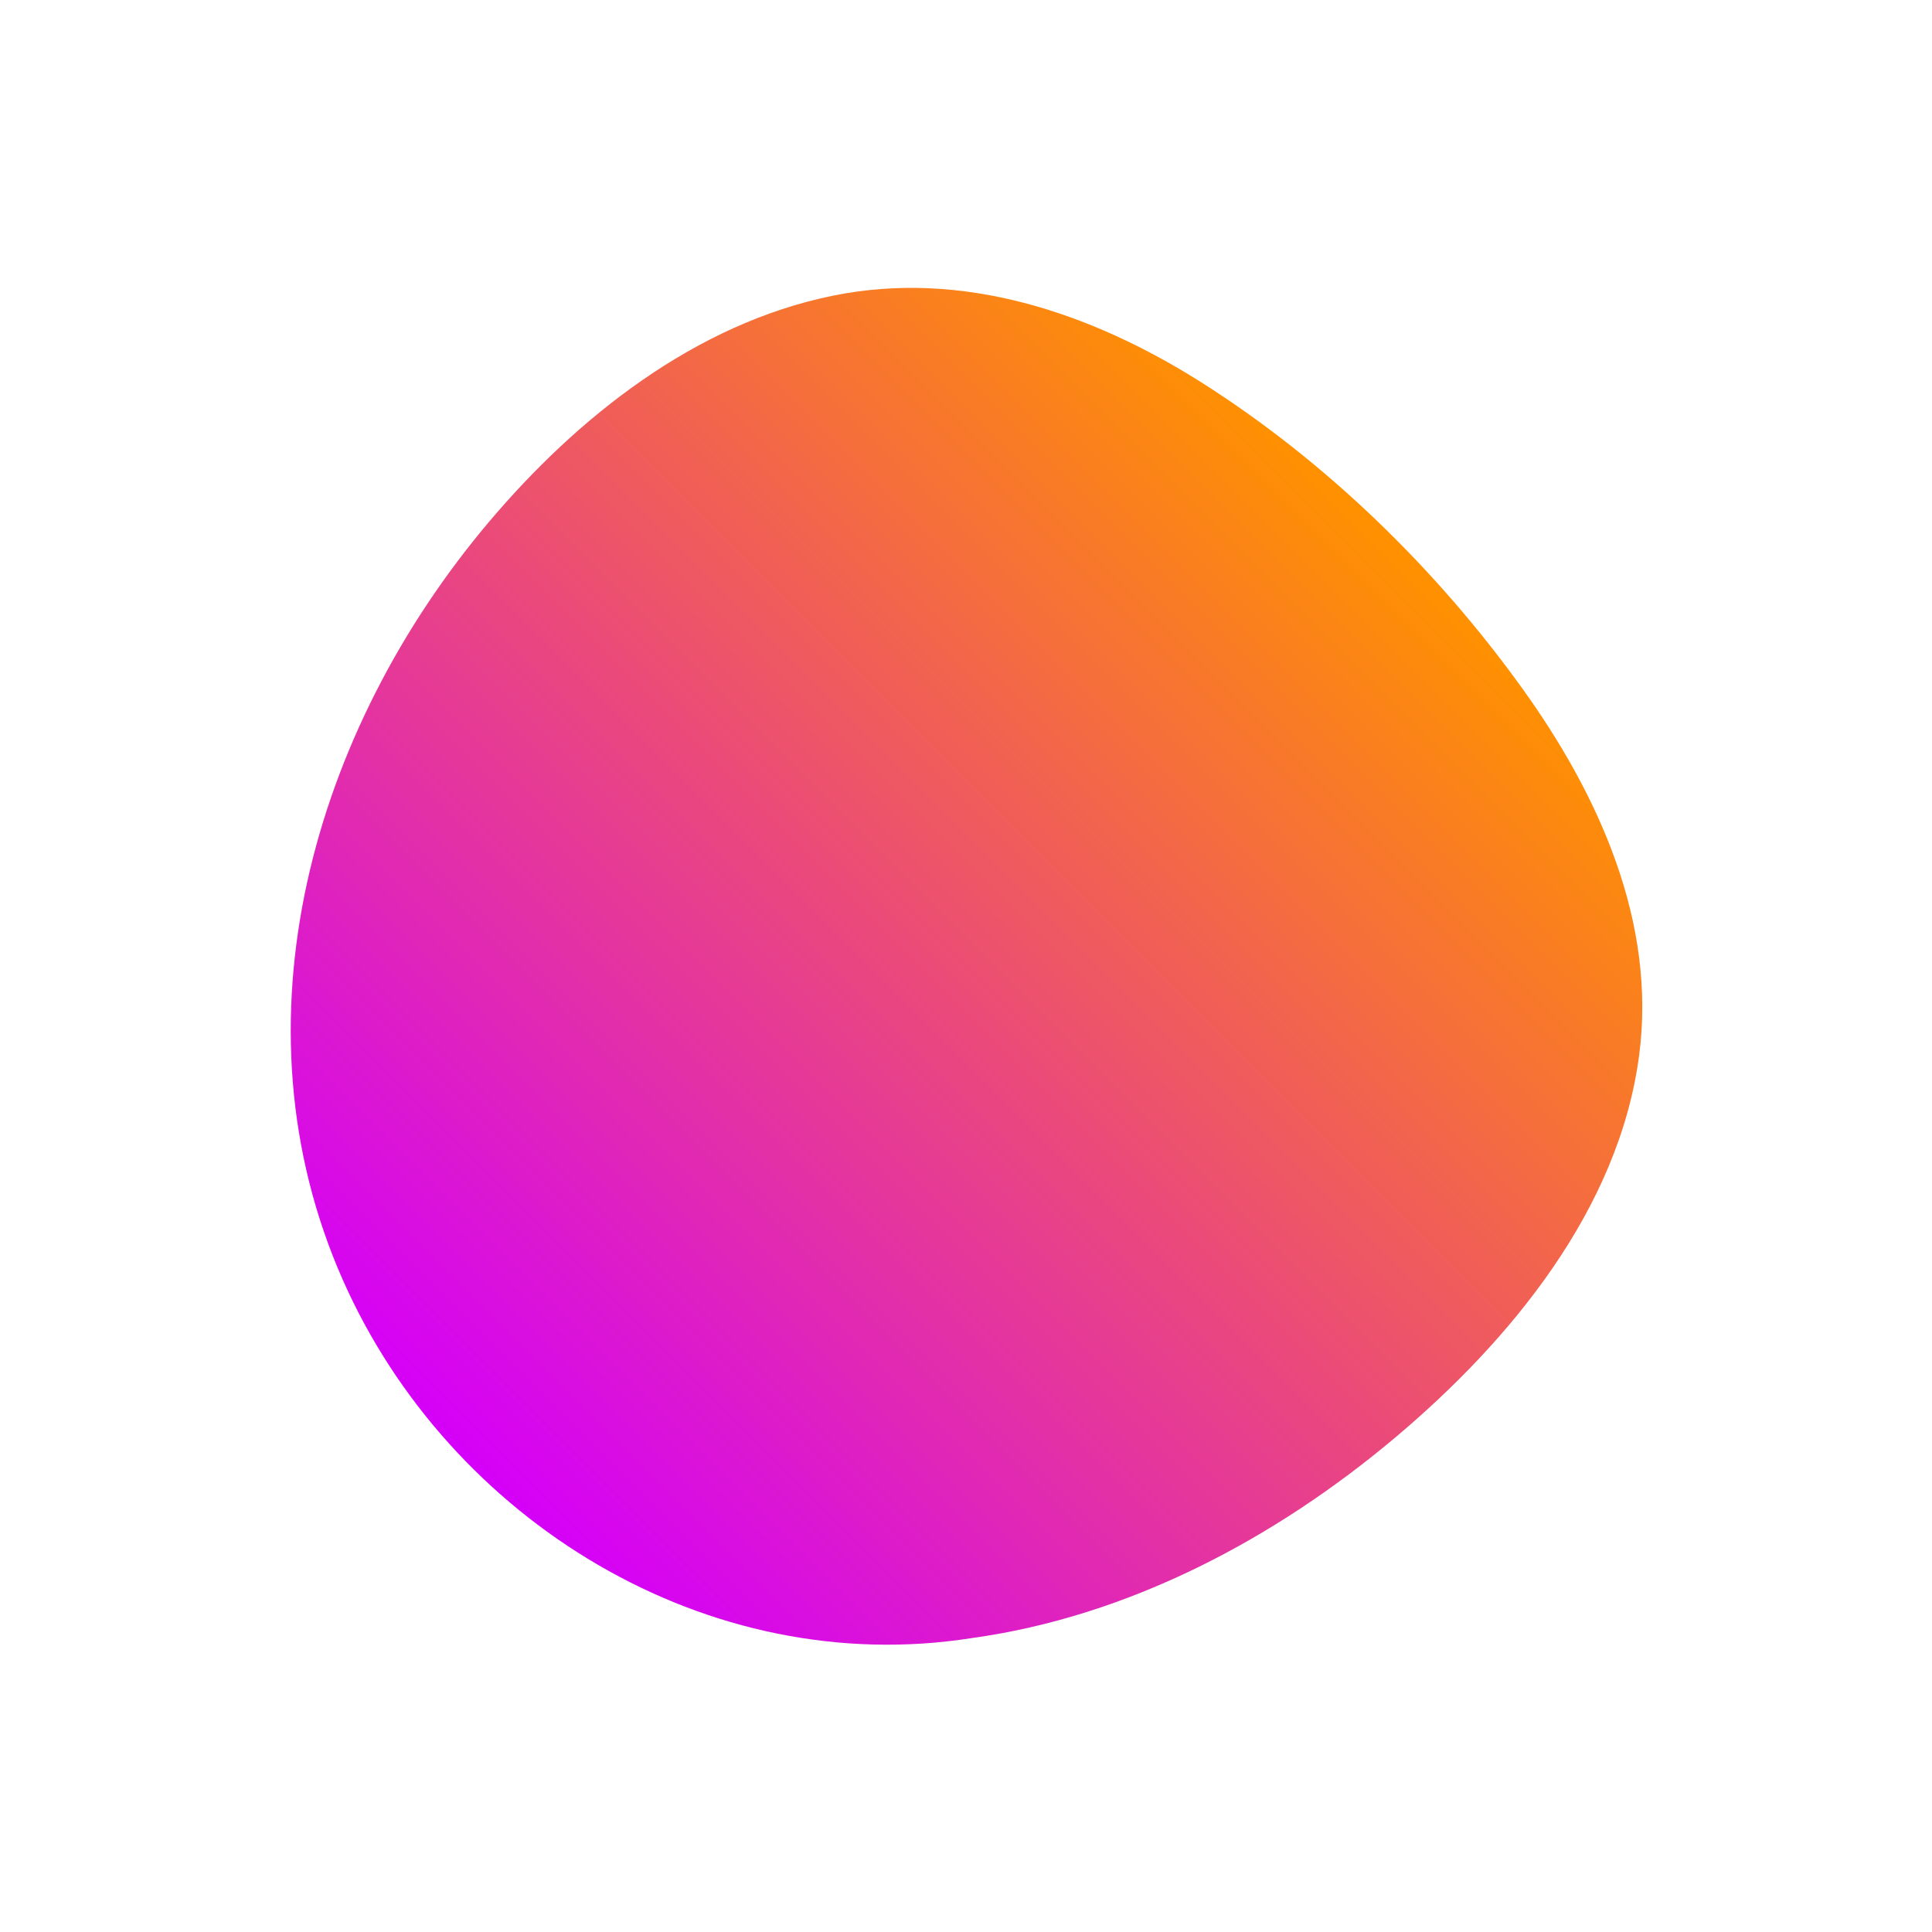 <svg xmlns="http://www.w3.org/2000/svg" xmlns:xlink="http://www.w3.org/1999/xlink" viewBox="0 0 800 800"><defs><style>.a{fill:url(#a);}</style><linearGradient id="a" x1="191.83" y1="604.13" x2="574.12" y2="221.83" gradientUnits="userSpaceOnUse"><stop offset="0" stop-color="#d500f9"/><stop offset="1" stop-color="#ff9100"/></linearGradient></defs><title>blob</title><path class="a" d="M402.48,678.28C293,695.56,186.12,629.74,142,530.1c-47.29-106.77-12.4-227.66,60.32-313.82,36.74-43.53,85.48-82.17,142.41-93.81,53.81-11,107,7,152.36,35.63,51.78,32.73,97.83,77.59,133.49,127.28,31.41,43.77,55.33,96.37,48.18,151.4-8.3,63.87-53.41,118.41-101.14,158.57C527.9,637.17,467.39,669.3,402.48,678.28Z"/></svg>